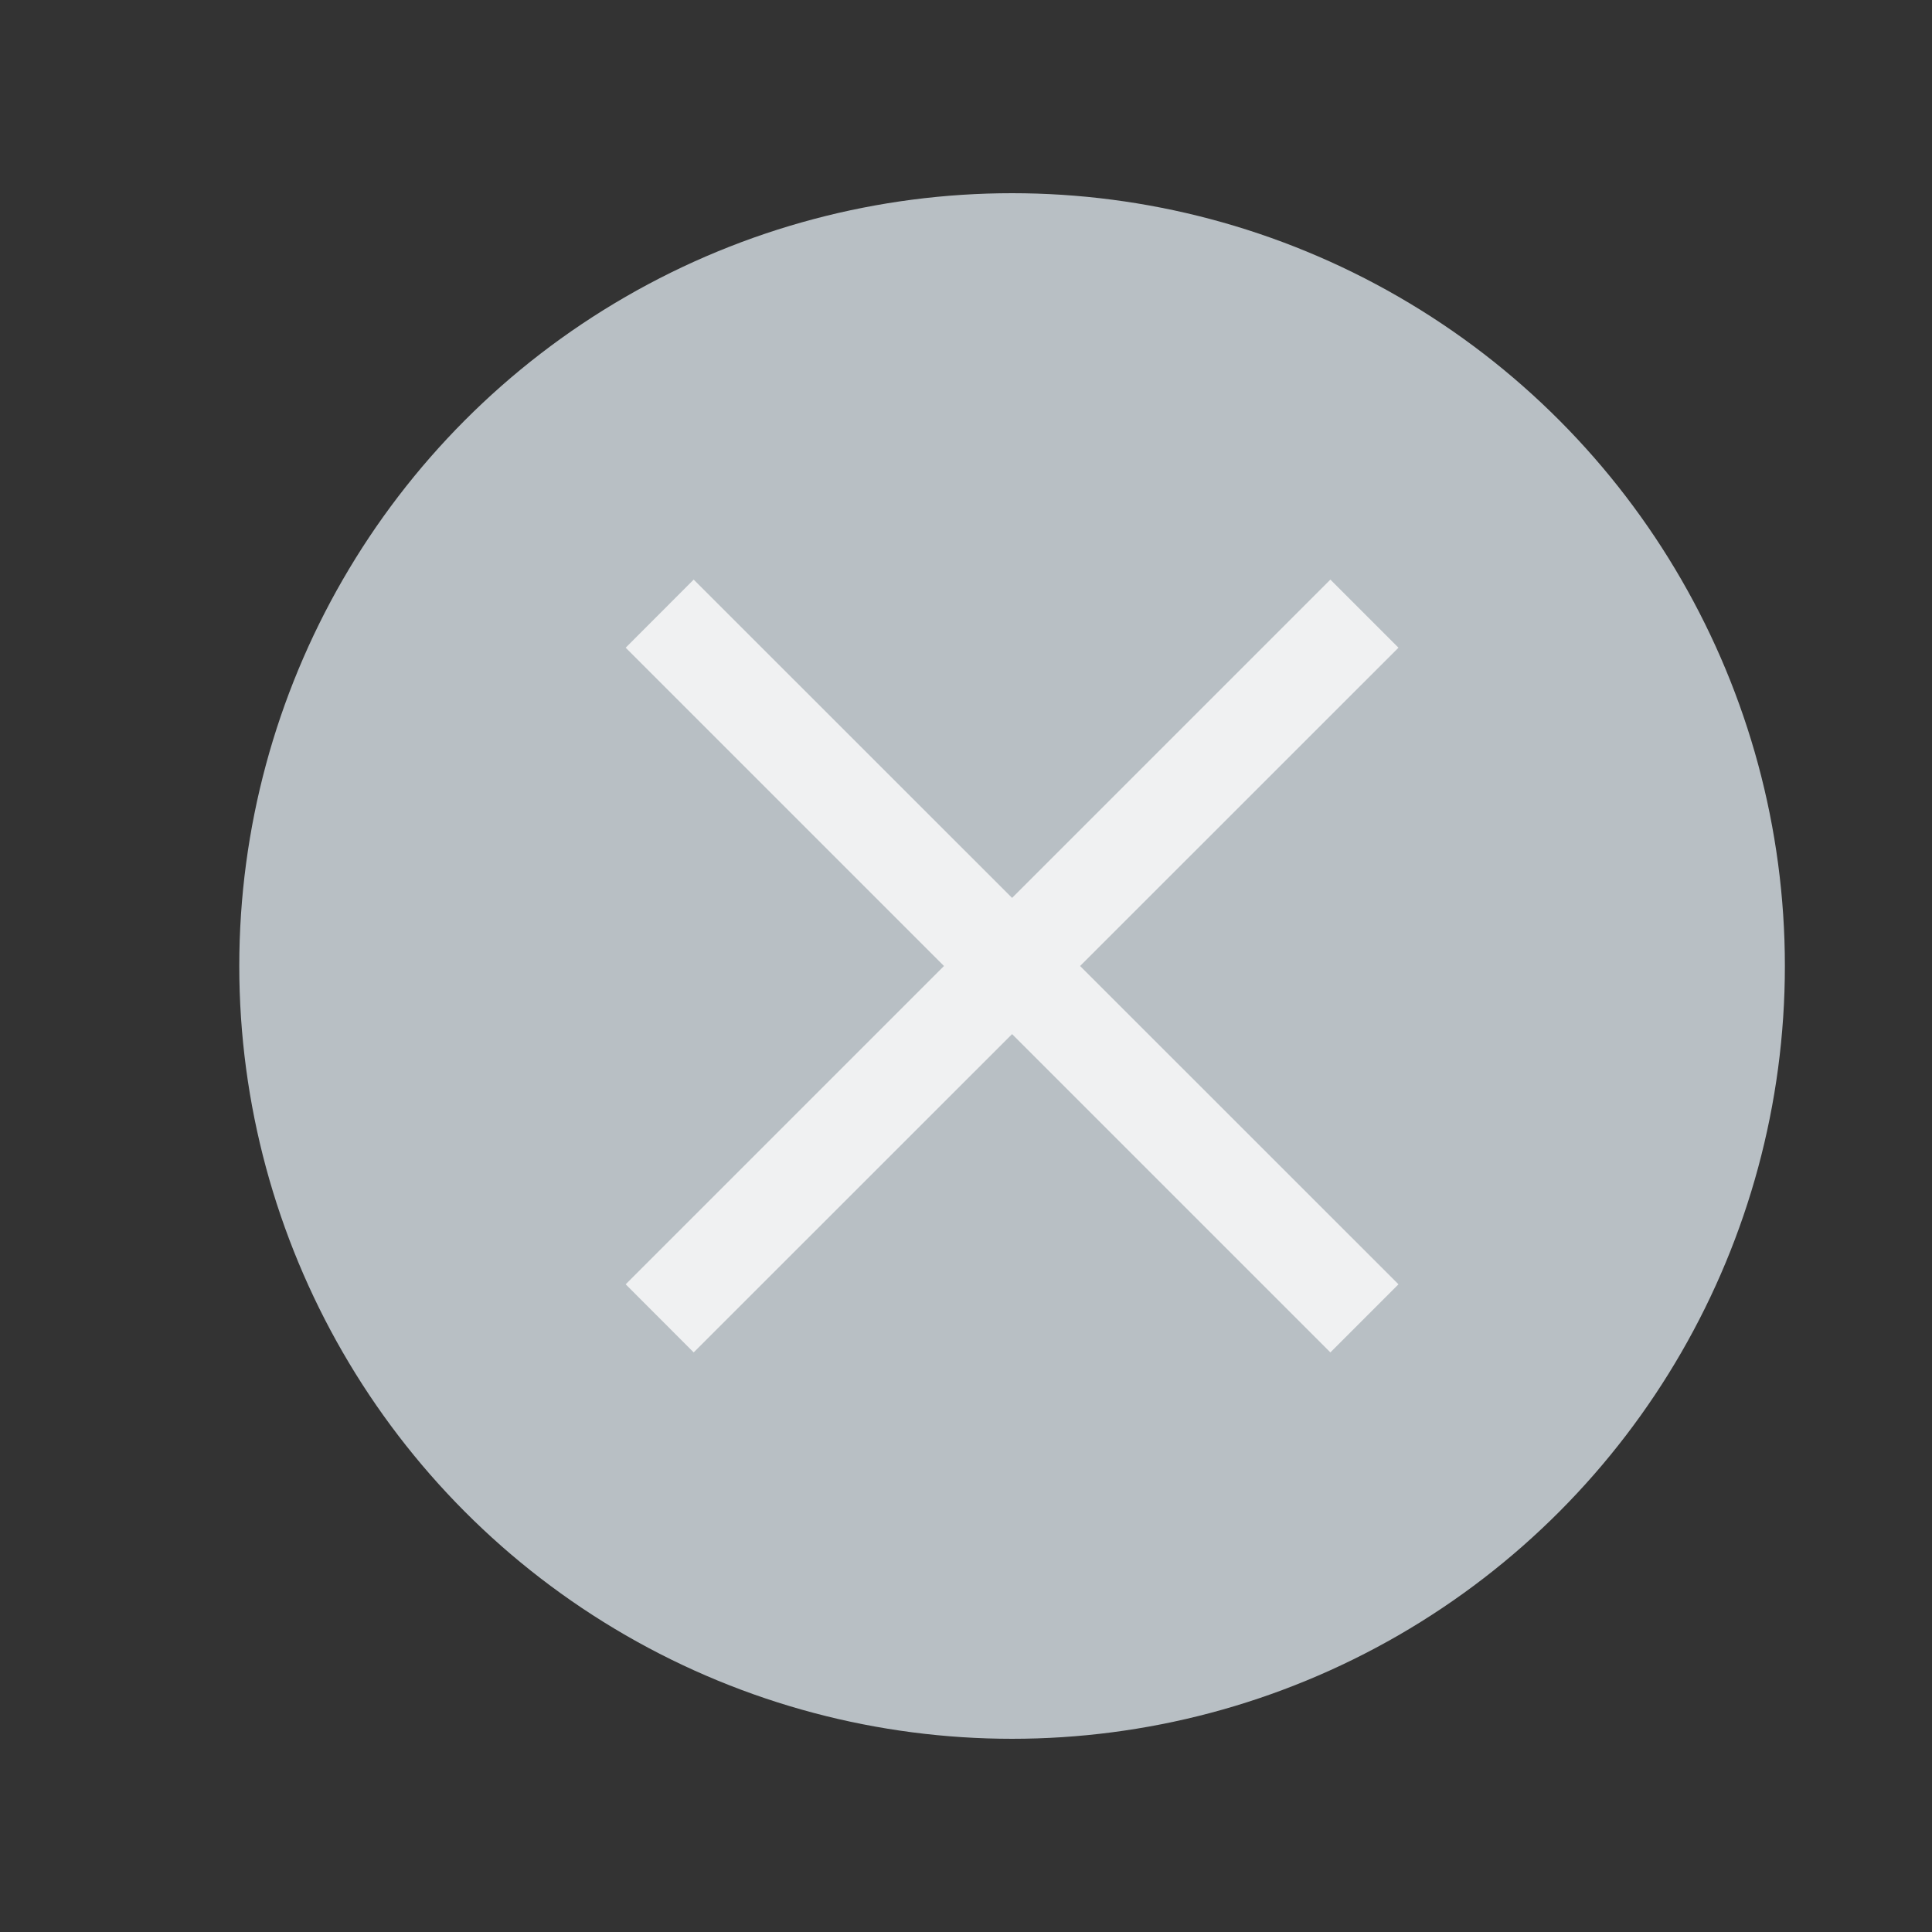 <svg width="20" height="20" viewBox="0 0 20 20" fill="none" xmlns="http://www.w3.org/2000/svg">
<rect x="0" y="0" width="20" height="20" fill="#333333" stroke="none"/>
<circle cx="10.477" cy="10" r="8" fill="#B8BFC4"/>
<path d="M14.477 6.705L13.772 6L10.477 9.295L7.181 6L6.477 6.705L9.772 10L6.477 13.295L7.181 14L10.477 10.705L13.772 14L14.477 13.295L11.181 10L14.477 6.705Z" fill="#F0F1F2"/>
</svg>
